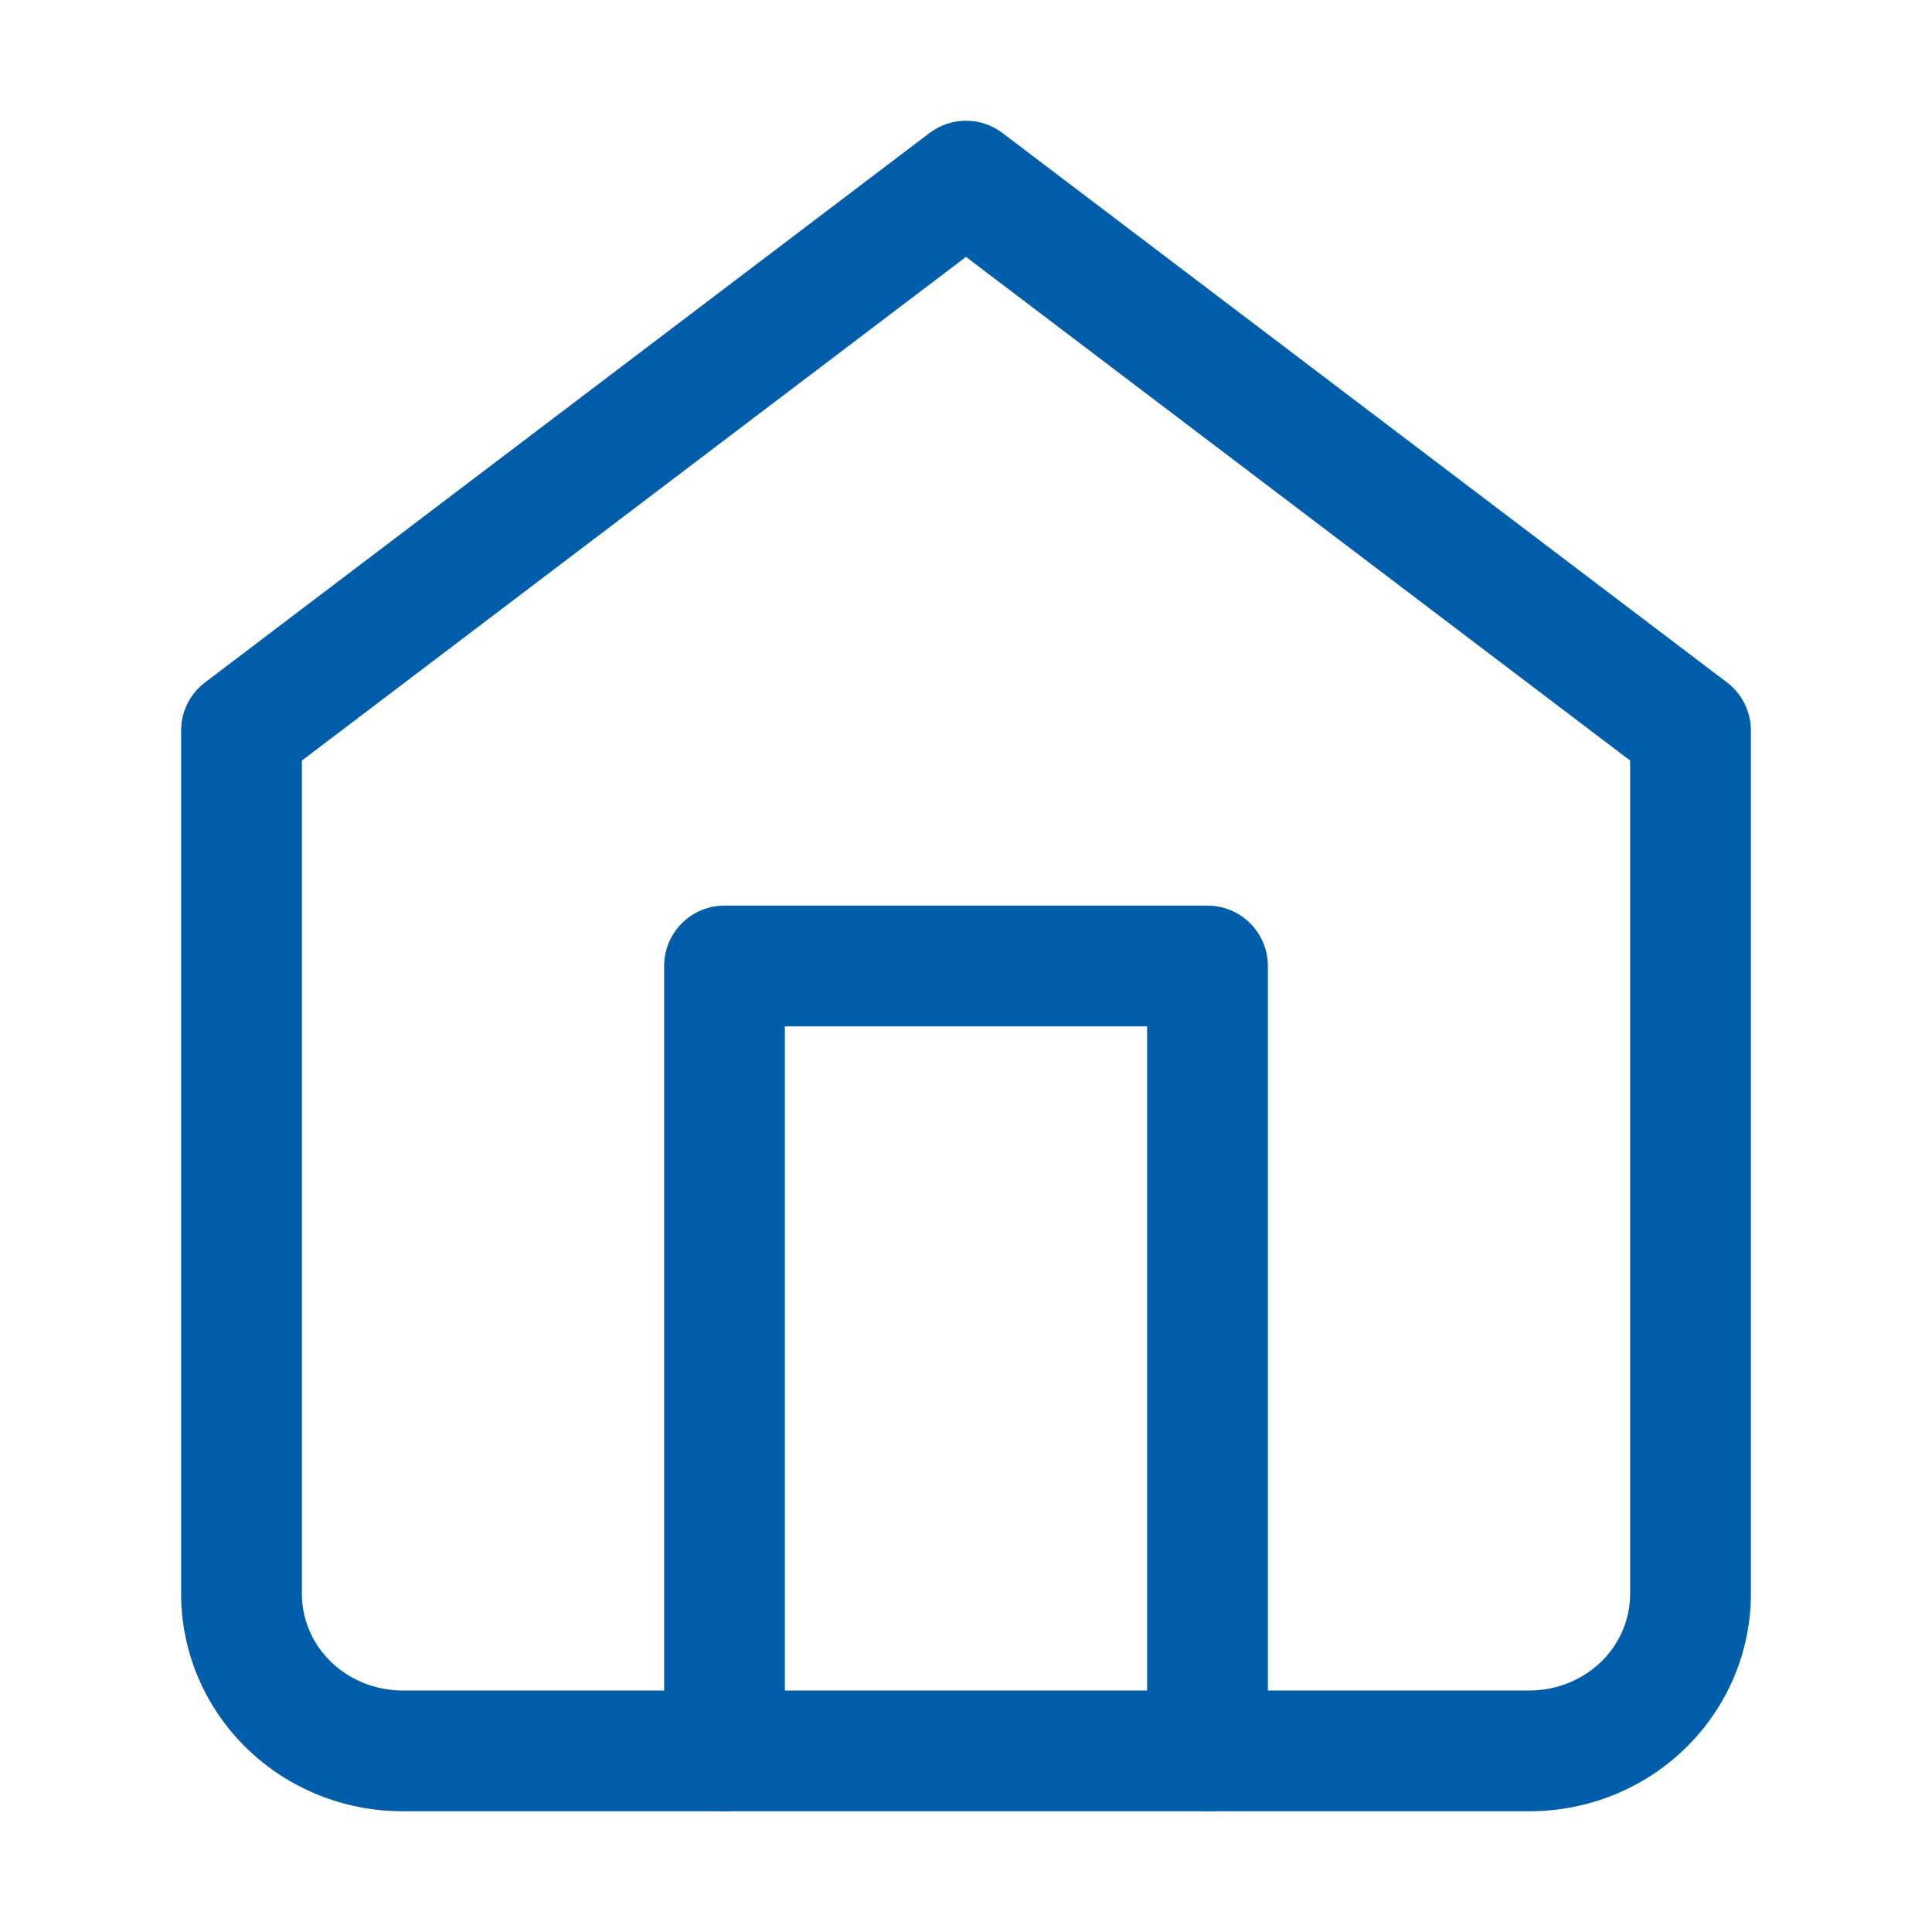 <svg width="32" height="32" viewBox="0 0 32 32" fill="none" xmlns="http://www.w3.org/2000/svg">
<path fill-rule="evenodd" clip-rule="evenodd" d="M15.396 2.203C15.753 1.932 16.247 1.932 16.604 2.203L28.604 11.303C28.854 11.492 29 11.787 29 12.1V26.4C29 27.363 28.607 28.281 27.917 28.954C27.228 29.627 26.298 30 25.333 30H6.667C5.702 30 4.772 29.627 4.083 28.954C3.393 28.281 3 27.363 3 26.4V12.1C3 11.787 3.146 11.492 3.396 11.303L15.396 2.203ZM5 12.597V26.4C5 26.816 5.169 27.22 5.479 27.523C5.79 27.825 6.217 28 6.667 28H25.333C25.783 28 26.21 27.825 26.521 27.523C26.831 27.22 27 26.816 27 26.4V12.597L16 4.255L5 12.597Z" fill="#005DAA"/>
<path fill-rule="evenodd" clip-rule="evenodd" d="M11 16C11 15.448 11.448 15 12 15H20C20.552 15 21 15.448 21 16V29C21 29.552 20.552 30 20 30C19.448 30 19 29.552 19 29V17H13V29C13 29.552 12.552 30 12 30C11.448 30 11 29.552 11 29V16Z" fill="#005DAA"/>
</svg>
